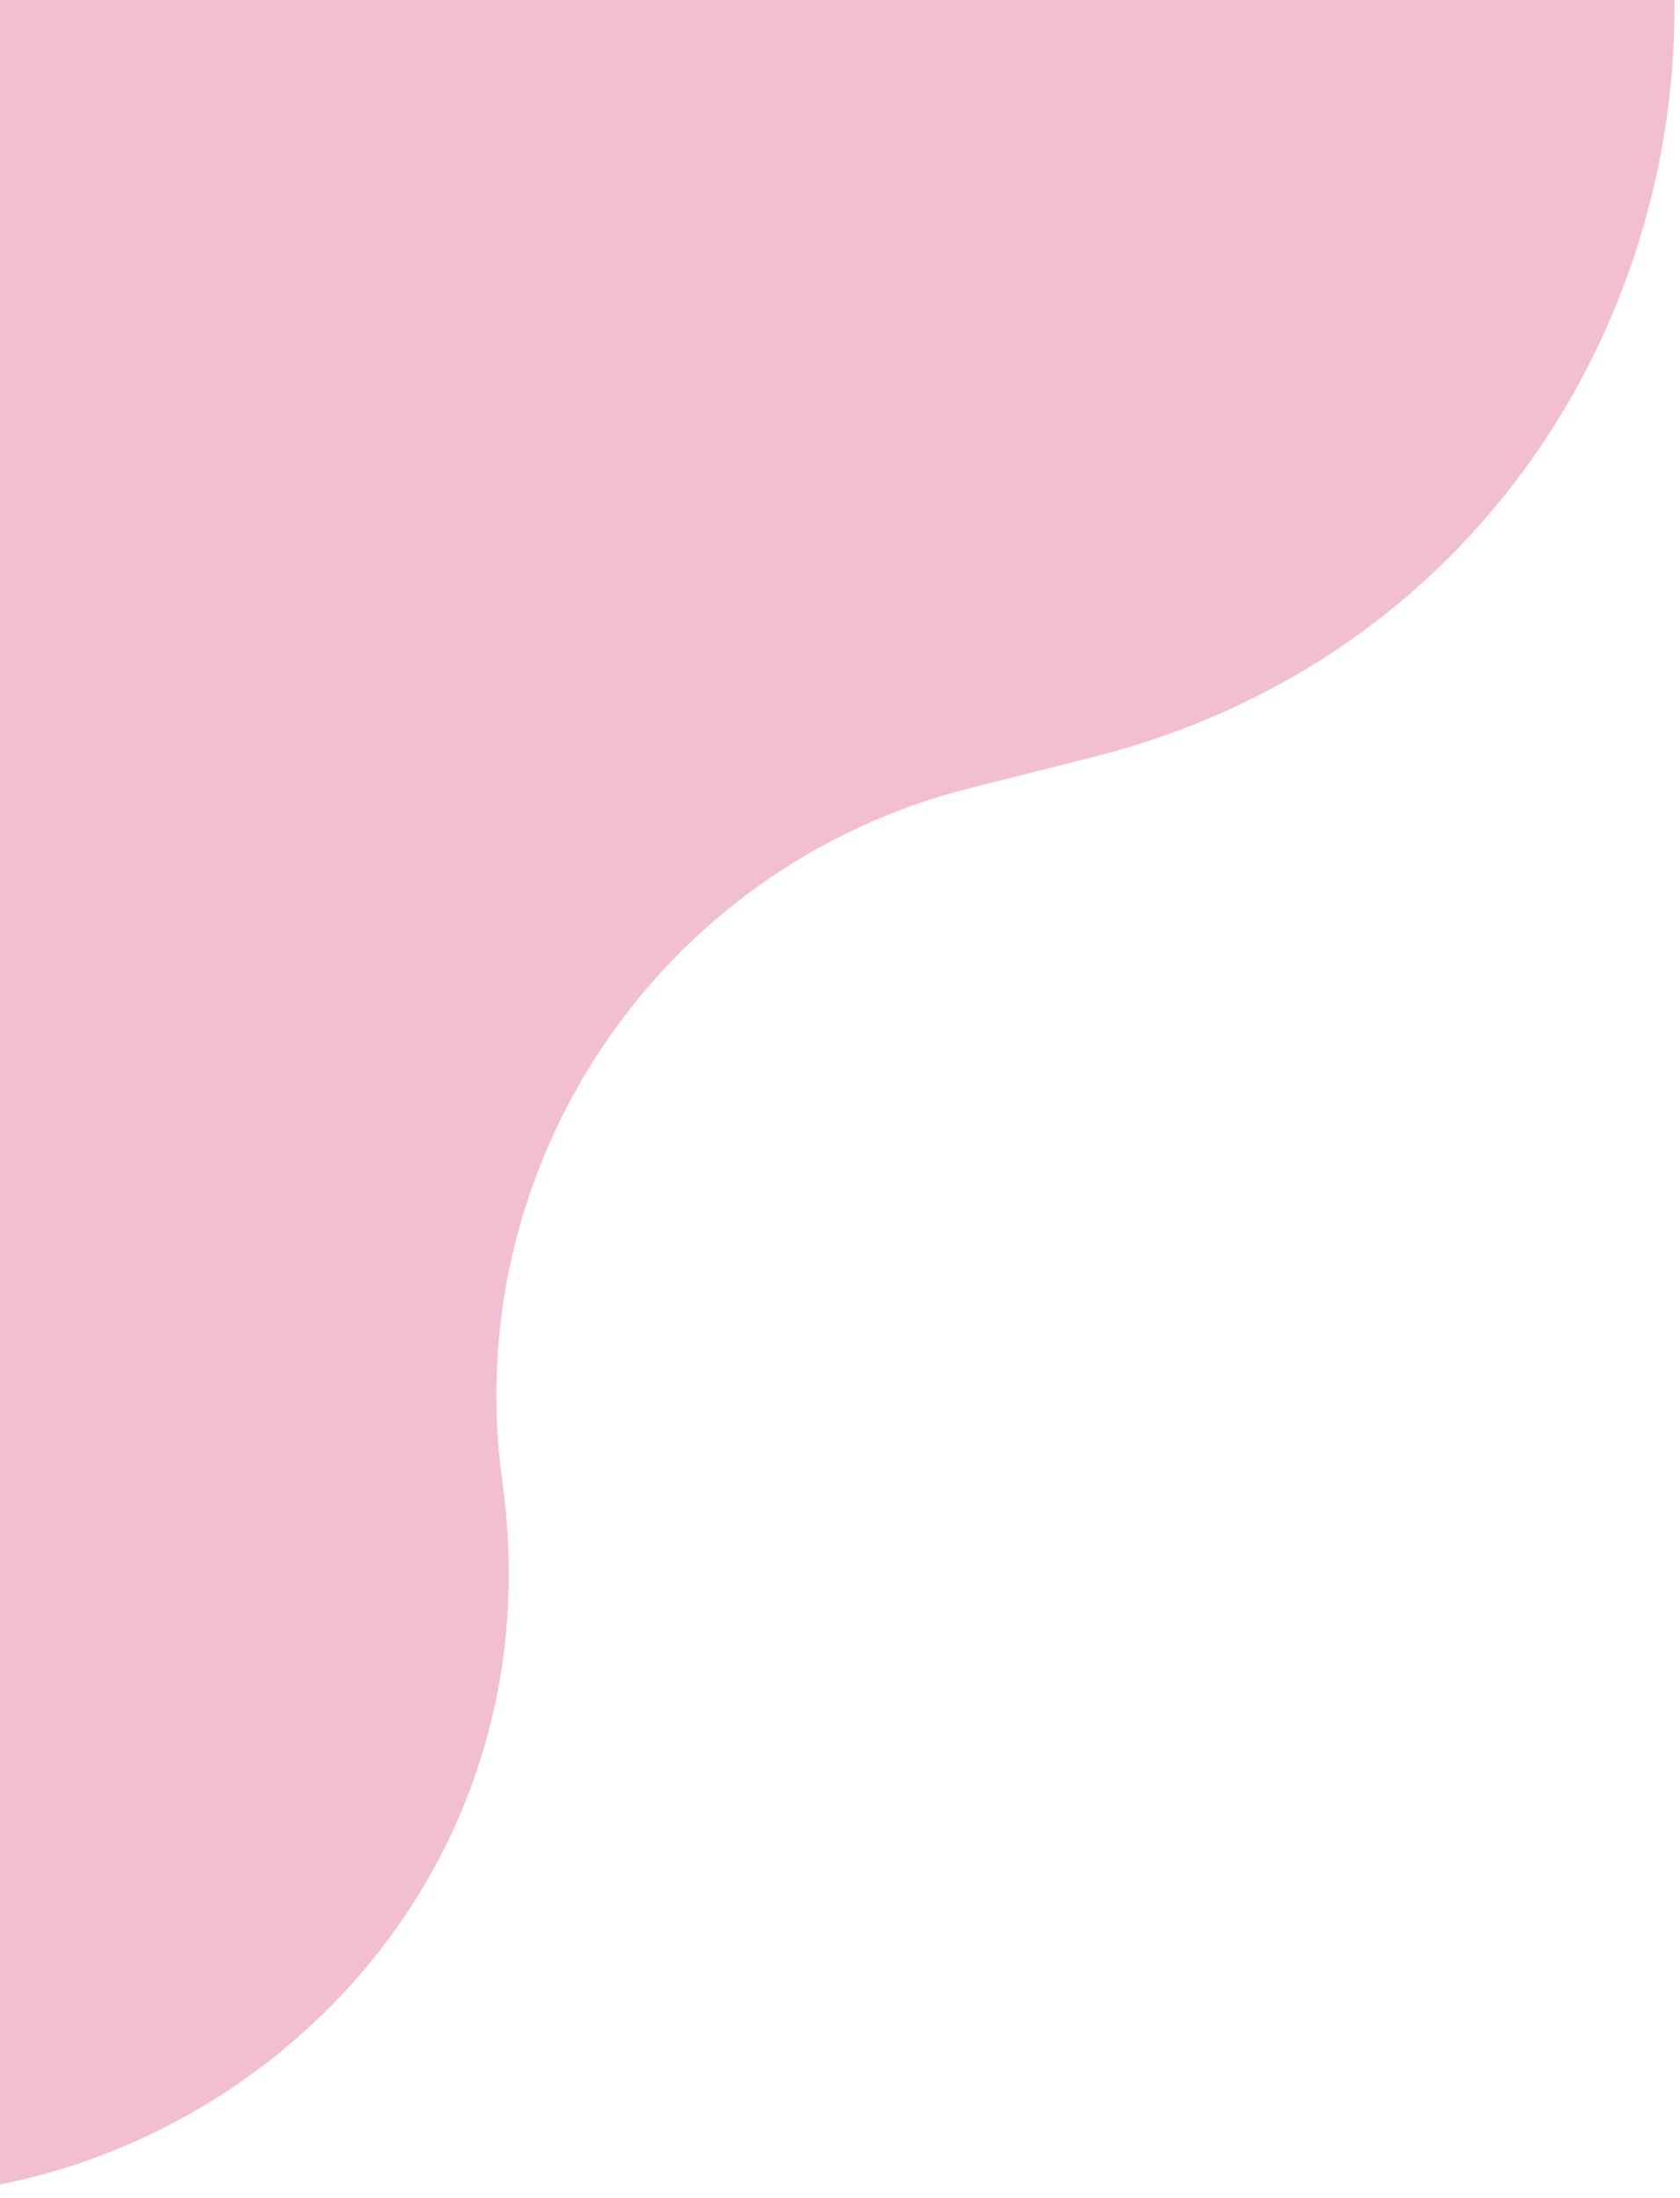 <svg width="117" height="153" viewBox="0 0 117 153" fill="none" xmlns="http://www.w3.org/2000/svg">
<path d="M-27.648 -47.681C-4.801 -78.233 38.488 -84.479 69.04 -61.632L95.105 -42.14C131.203 -15.146 119.85 41.645 76.149 52.686L67.49 54.874C45.93 60.321 31.924 81.123 34.987 103.149V103.149C40.323 141.515 -3.285 167.267 -34.306 144.07L-71.547 116.221C-99.411 95.384 -105.108 55.904 -84.271 28.039L-27.648 -47.681Z" fill="#F2BED1"/>
</svg>
